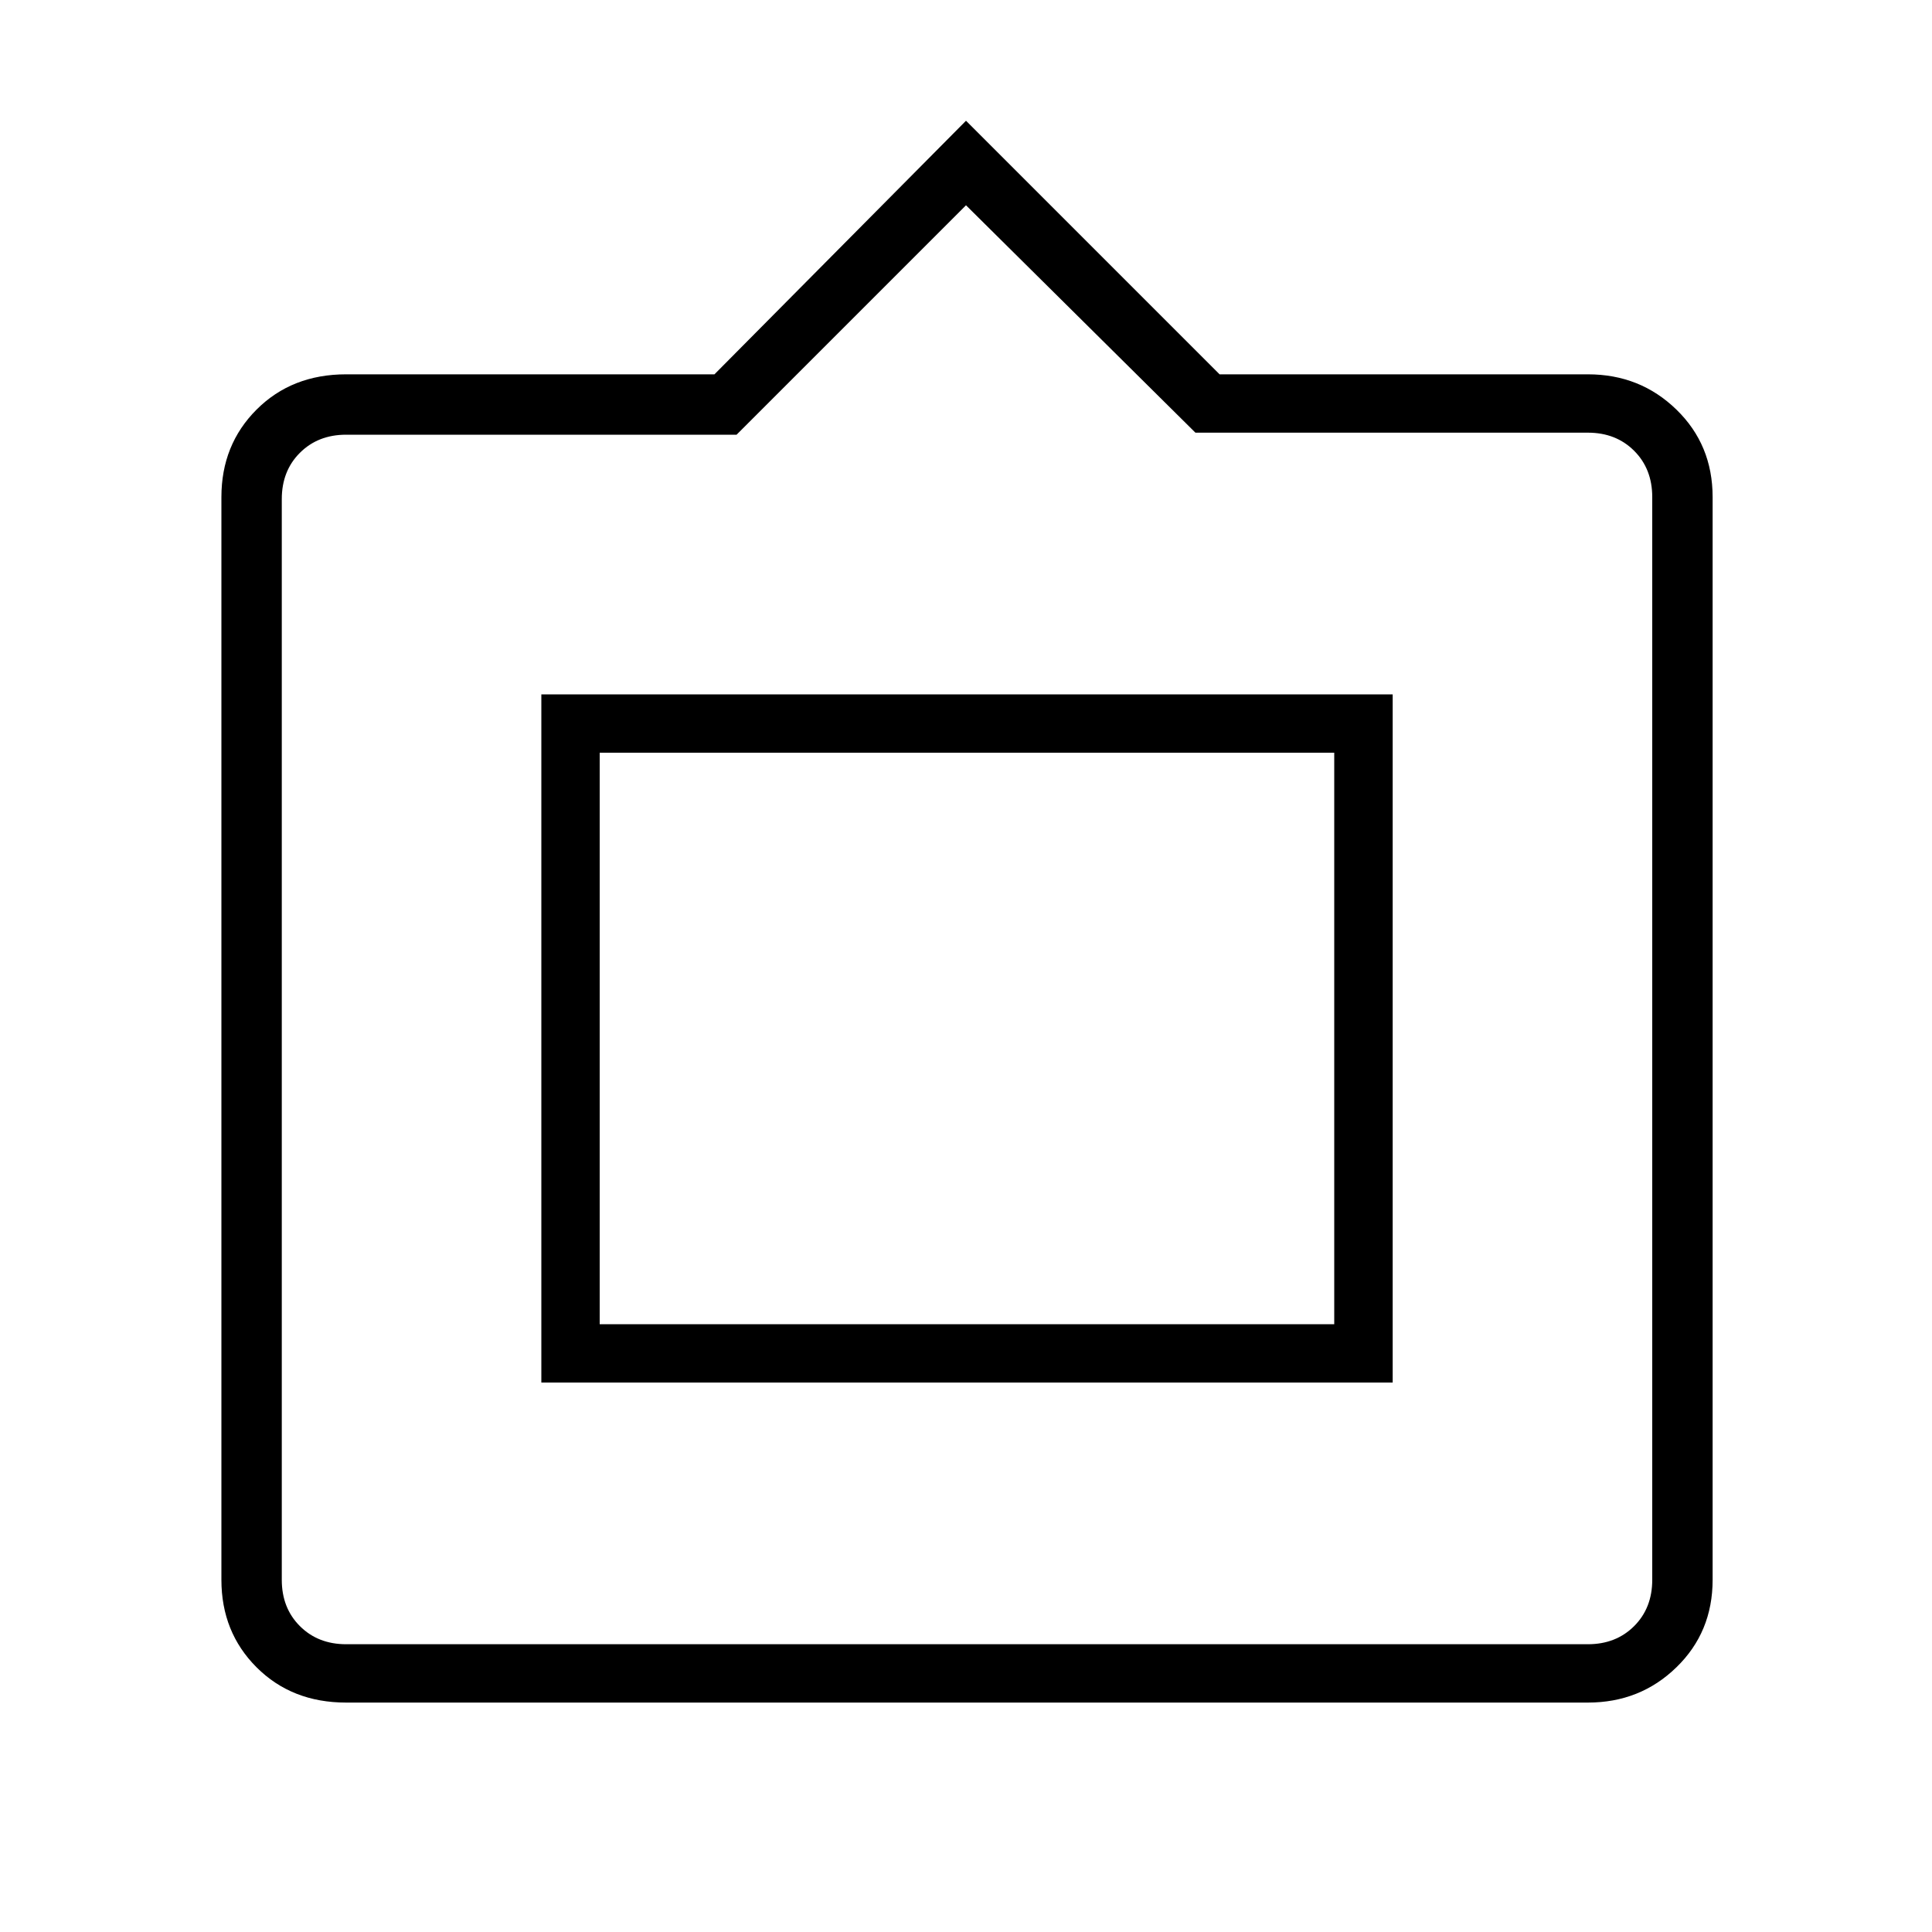 <svg xmlns="http://www.w3.org/2000/svg" height="20" width="20"><path d="M3.583 17.625Q3.021 17.625 2.656 17.26Q2.292 16.896 2.292 16.354V5.146Q2.292 4.604 2.656 4.24Q3.021 3.875 3.583 3.875H7.396L10 1.25L12.625 3.875H16.438Q16.979 3.875 17.354 4.24Q17.729 4.604 17.729 5.146V16.354Q17.729 16.896 17.354 17.26Q16.979 17.625 16.438 17.625ZM3.583 17.021H16.438Q16.729 17.021 16.917 16.833Q17.104 16.646 17.104 16.354V5.146Q17.104 4.854 16.917 4.667Q16.729 4.479 16.438 4.479H12.375L10 2.125L7.625 4.5H3.583Q3.292 4.5 3.104 4.688Q2.917 4.875 2.917 5.167V16.354Q2.917 16.646 3.104 16.833Q3.292 17.021 3.583 17.021ZM5.604 14.312V7.188H14.417V14.312ZM6.208 13.708V7.792V13.708ZM6.208 13.708H13.812V7.792H6.208Z"/></svg>